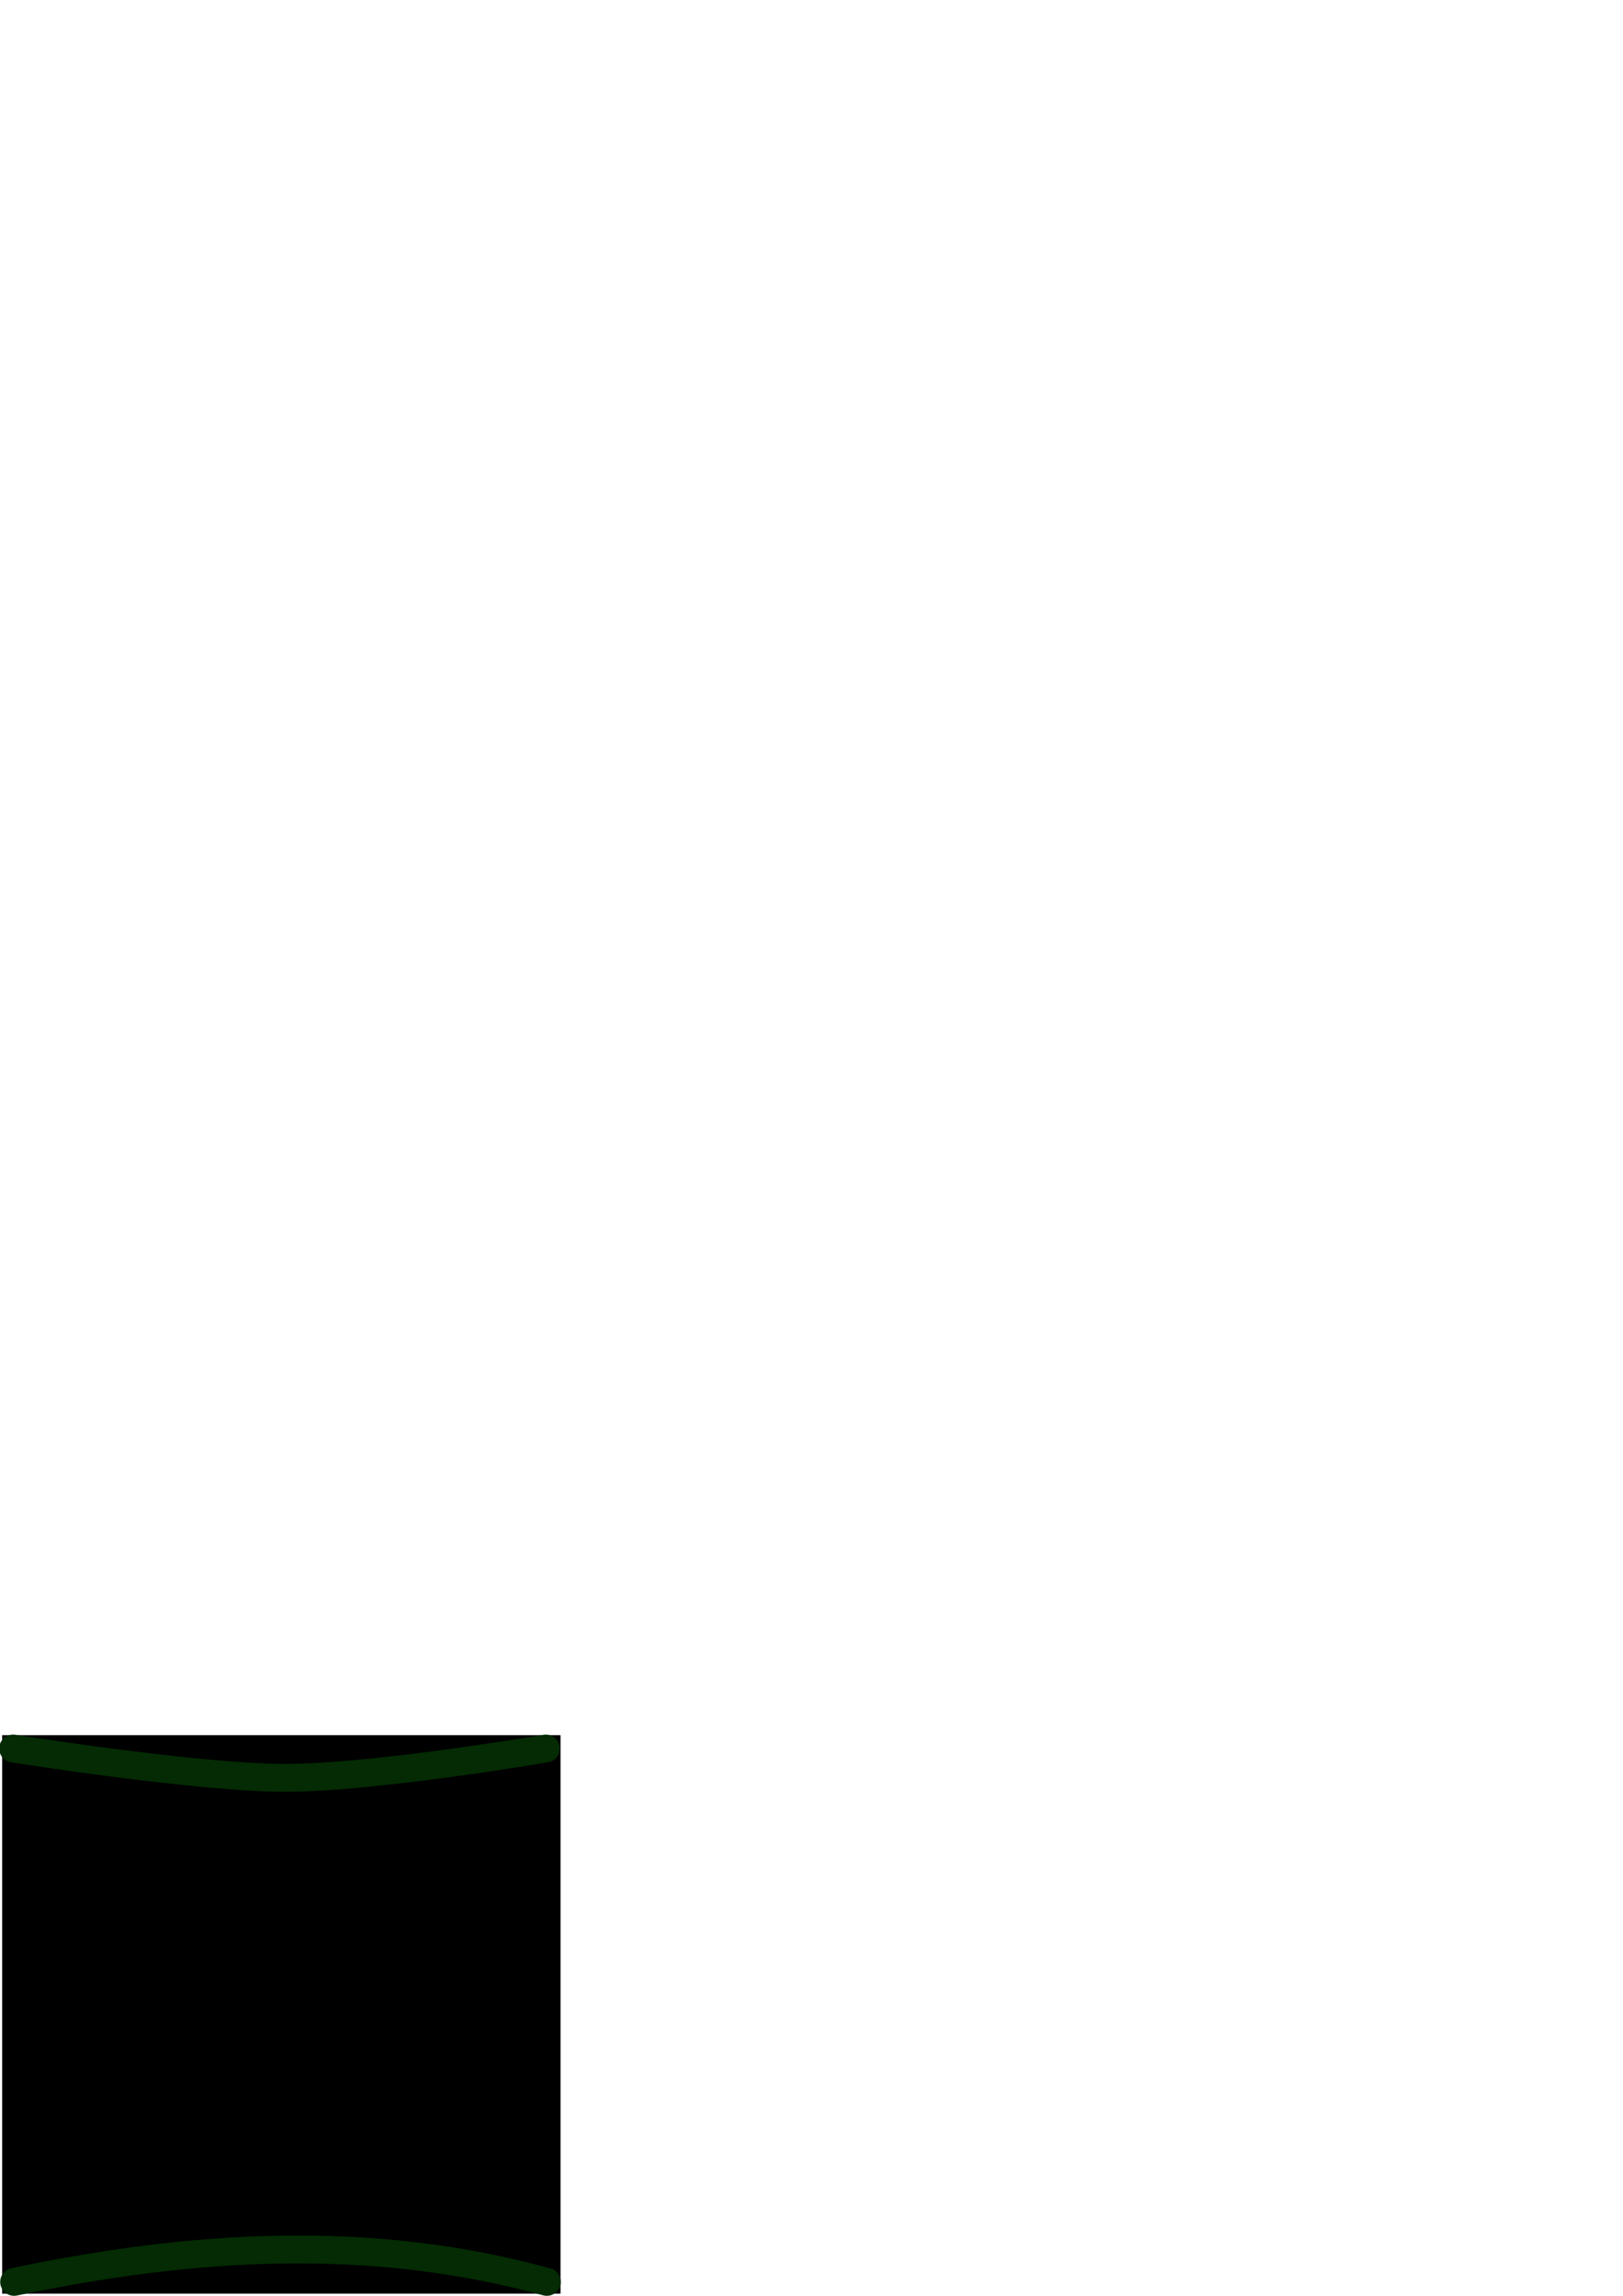 <?xml version="1.0" encoding="UTF-8" standalone="no"?>
<!-- Created with Inkscape (http://www.inkscape.org/) -->

<svg
   xmlns:dc="http://purl.org/dc/elements/1.1/"
   xmlns:cc="http://creativecommons.org/ns#"
   xmlns:rdf="http://www.w3.org/1999/02/22-rdf-syntax-ns#"
   xmlns:svg="http://www.w3.org/2000/svg"
   xmlns="http://www.w3.org/2000/svg"
   xmlns:sodipodi="http://sodipodi.sourceforge.net/DTD/sodipodi-0.dtd"
   xmlns:inkscape="http://www.inkscape.org/namespaces/inkscape"
   width="210mm"
   height="297mm"
   viewBox="0 0 744.094 1052.362"
   id="svg2"
   version="1.1"
   inkscape:version="0.91 r13725"
   sodipodi:docname="AchievFrame.svg"
   inkscape:export-filename="C:\Quadris\Quadris\achivframe.png"
   inkscape:export-xdpi="89.419998"
   inkscape:export-ydpi="89.419998">
  <defs
     id="defs4" />
  <sodipodi:namedview
     id="base"
     pagecolor="#ffffff"
     bordercolor="#666666"
     borderopacity="1.0"
     inkscape:pageopacity="0.0"
     inkscape:pageshadow="2"
     inkscape:zoom="1.4142136"
     inkscape:cx="120.08772"
     inkscape:cy="108.4639"
     inkscape:document-units="px"
     inkscape:current-layer="layer1"
     showgrid="false"
     inkscape:window-width="1366"
     inkscape:window-height="705"
     inkscape:window-x="-8"
     inkscape:window-y="-8"
     inkscape:window-maximized="1" />
  <g
     inkscape:label="Capa 1"
     inkscape:groupmode="layer"
     id="layer1">
    <rect
       style="fill:#000000;fill-opacity:1;fill-rule:evenodd;stroke:none;stroke-width:8.079;stroke-linecap:round;stroke-linejoin:round;stroke-miterlimit:4;stroke-dasharray:32.316, 16.158;stroke-dashoffset:0;stroke-opacity:1"
       id="rect3336"
       width="256"
       height="256"
       x="0.989"
       y="795.373"
       inkscape:export-xdpi="90.000008"
       inkscape:export-ydpi="90.000008" />
    <path
       style="fill:none;fill-rule:evenodd;stroke:#042b03;stroke-width:12.772;stroke-linecap:round;stroke-linejoin:miter;stroke-miterlimit:0.5;stroke-dasharray:none;stroke-dashoffset:0;stroke-opacity:1"
       d="m 6.021,801.487 c 0,0 84.241,13.435 124.948,13.435 40.706,0 119.291,-13.435 119.291,-13.435"
       id="path4139"
       inkscape:connector-curvature="0"
       sodipodi:nodetypes="csc" />
    <path
       style="fill:none;fill-rule:evenodd;stroke:#042b03;stroke-width:12.772;stroke-linecap:round;stroke-linejoin:miter;stroke-miterlimit:0.5;stroke-dasharray:none;stroke-dashoffset:0;stroke-opacity:1"
       d="m 6.477,1045.976 c 81.413,-17.074 162.826,-22.373 244.238,0"
       id="path4139-2"
       inkscape:connector-curvature="0"
       sodipodi:nodetypes="cc" />
  </g>
</svg>

